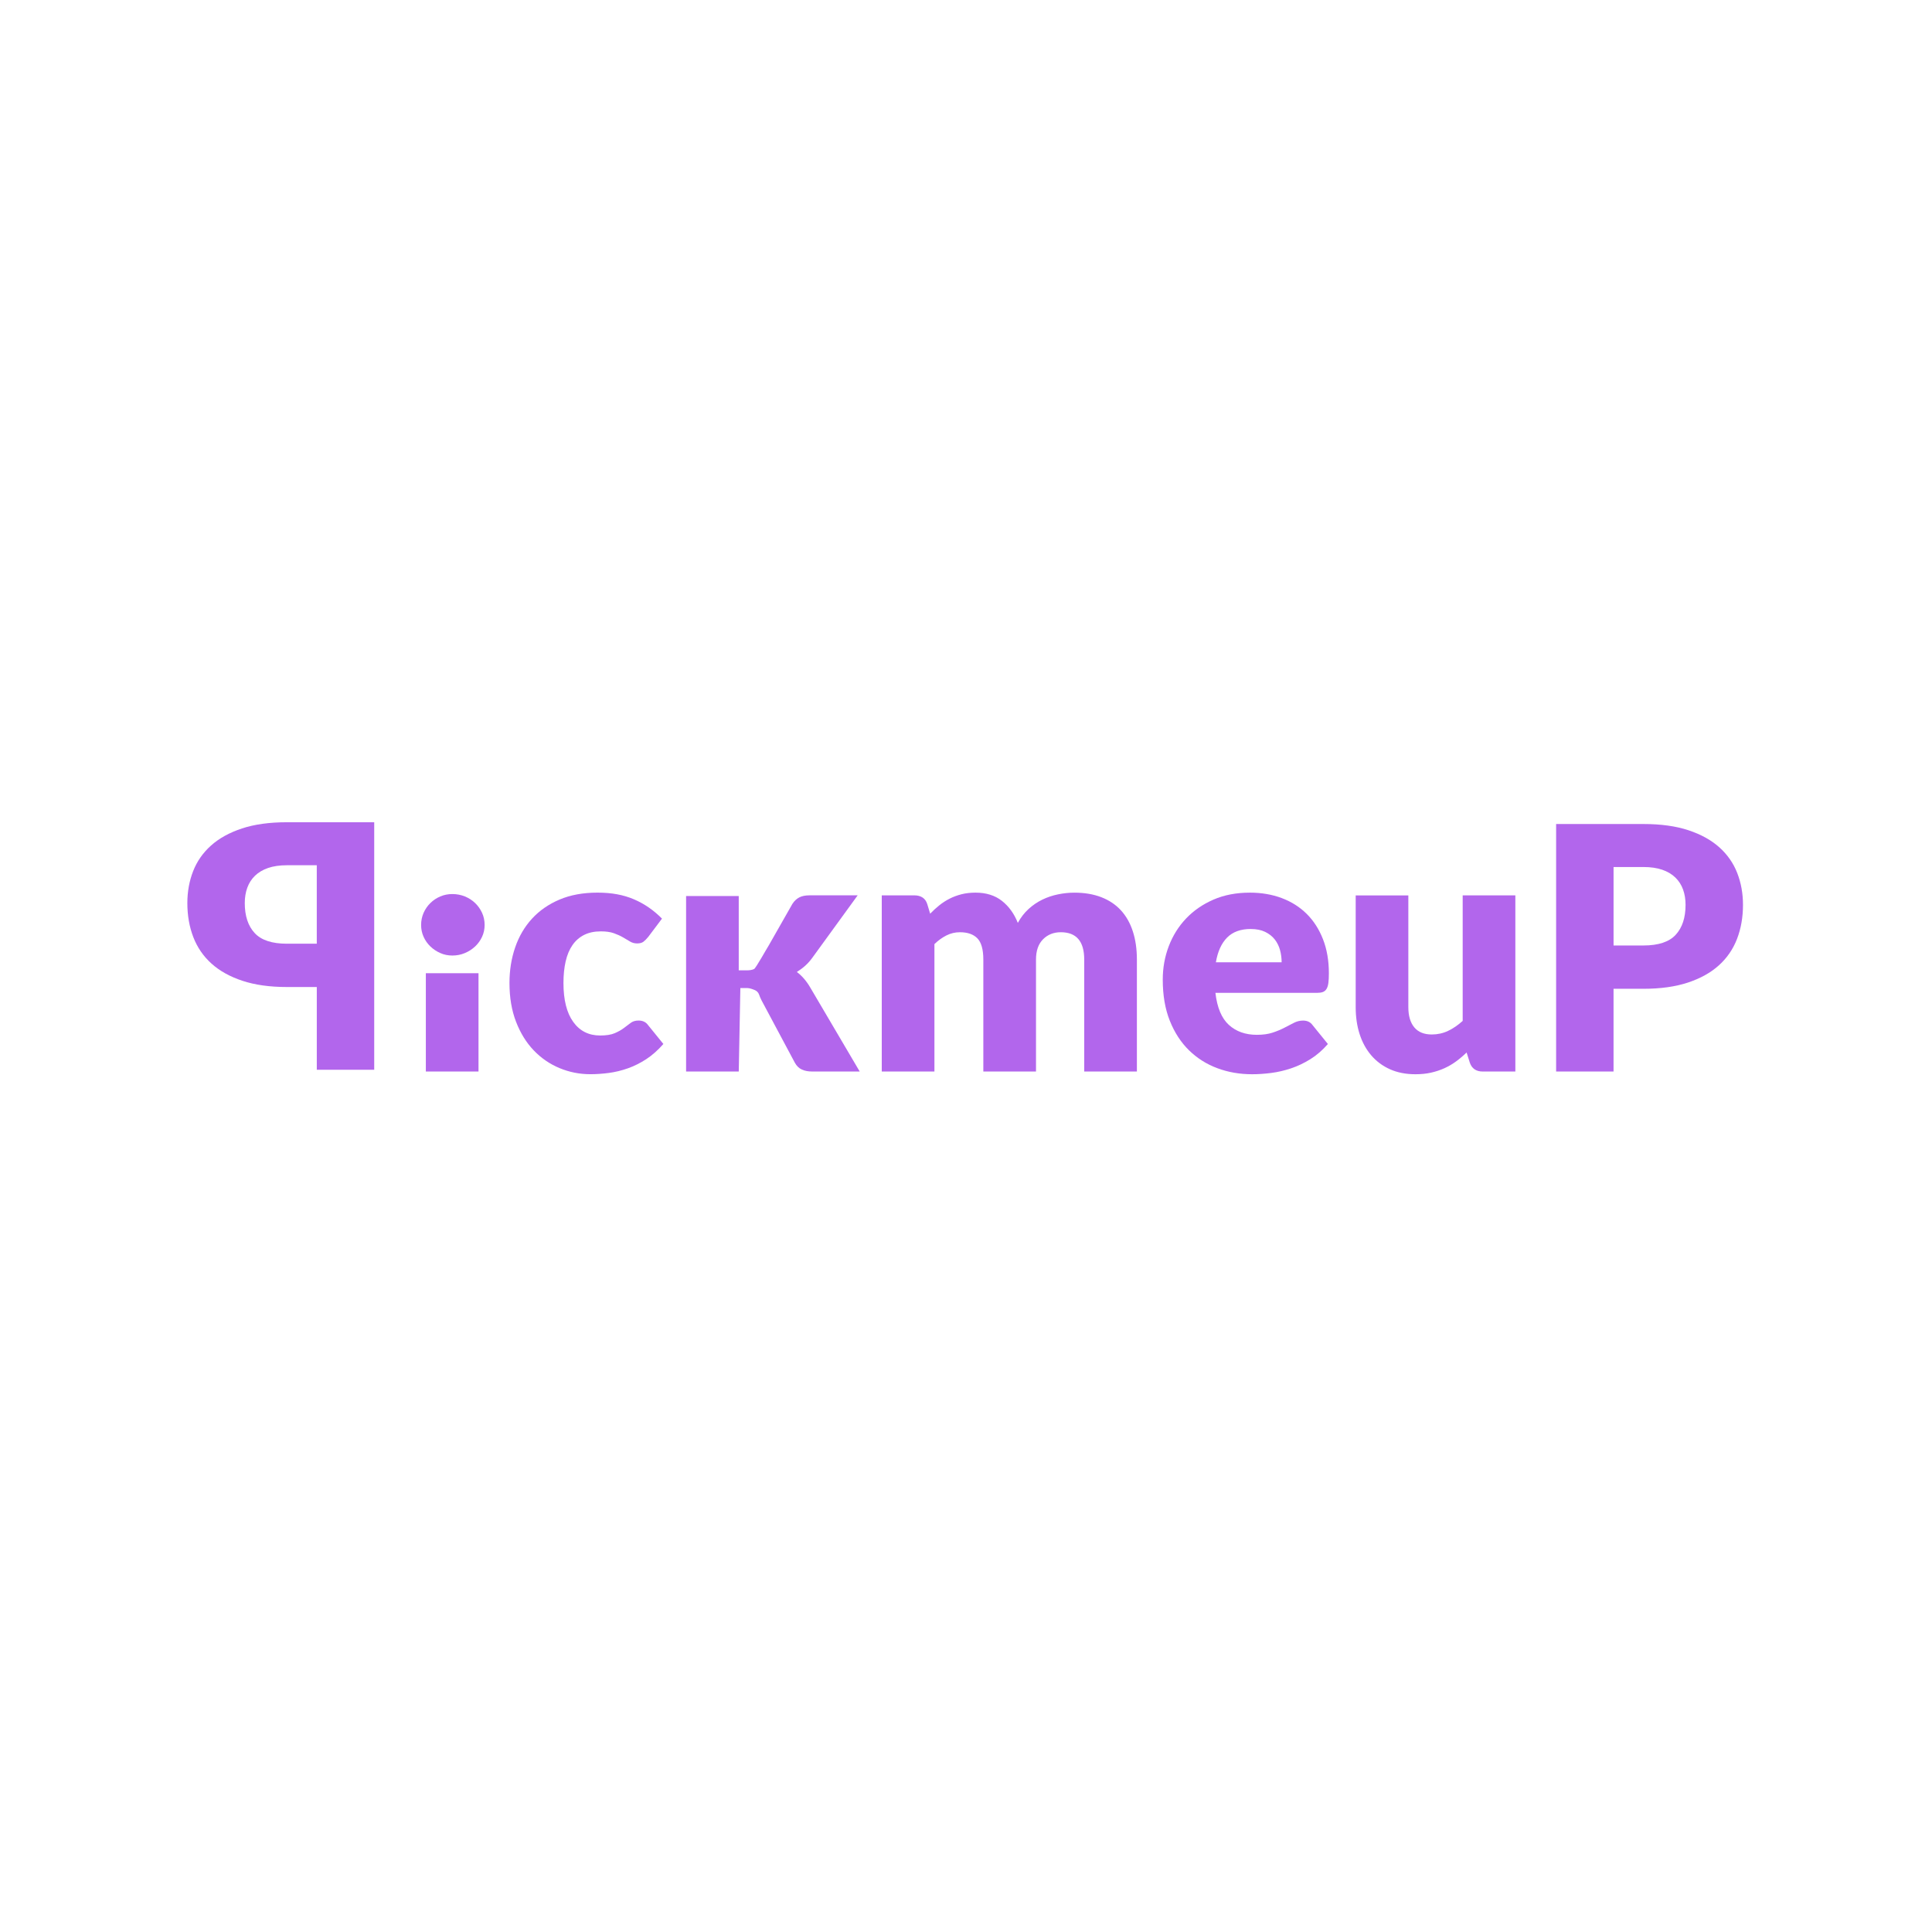 <?xml version="1.0" encoding="UTF-8"?>
<svg id="Layer_1" data-name="Layer 1" xmlns="http://www.w3.org/2000/svg" viewBox="0 0 1080 1080">
  <defs>
    <style>
      .cls-1 {
        fill: #b266ec;
      }
    </style>
  </defs>
  <path class="cls-1" d="m270.91,517.06c0,2.34-.47,4.54-1.42,6.6-.95,2.06-2.25,3.86-3.89,5.41-1.65,1.55-3.56,2.79-5.74,3.7-2.18.92-4.51,1.38-6.98,1.38s-4.65-.46-6.74-1.38c-2.09-.92-3.94-2.15-5.56-3.7-1.61-1.55-2.88-3.35-3.8-5.41-.92-2.06-1.38-4.26-1.38-6.6s.46-4.65,1.38-6.74c.92-2.09,2.18-3.92,3.8-5.51,1.61-1.58,3.47-2.82,5.56-3.7,2.09-.89,4.34-1.33,6.74-1.33s4.8.44,6.98,1.33c2.18.89,4.1,2.12,5.74,3.7,1.65,1.58,2.94,3.42,3.89,5.51.95,2.09,1.42,4.34,1.42,6.74Zm-3.42,26.97v54.95h-29.44v-54.95h29.44Z"/>
  <path class="cls-1" d="m362.25,523.87c-.89,1.08-1.74,1.93-2.56,2.56-.82.63-1.99.95-3.51.95s-2.77-.35-3.94-1.04c-1.17-.7-2.49-1.47-3.94-2.33-1.46-.85-3.17-1.63-5.13-2.33-1.96-.7-4.4-1.04-7.31-1.04-3.61,0-6.73.67-9.35,1.99-2.63,1.33-4.8,3.23-6.5,5.7-1.71,2.47-2.98,5.49-3.8,9.07-.82,3.58-1.23,7.61-1.23,12.11,0,9.43,1.82,16.68,5.46,21.74,3.64,5.07,8.66,7.6,15.05,7.6,3.42,0,6.13-.43,8.12-1.28,1.99-.85,3.69-1.8,5.08-2.85,1.39-1.04,2.67-2.01,3.85-2.9,1.17-.89,2.64-1.33,4.42-1.33,2.34,0,4.11.85,5.32,2.56l8.55,10.54c-3.04,3.48-6.24,6.31-9.59,8.5-3.36,2.18-6.79,3.89-10.3,5.13-3.51,1.23-7.04,2.09-10.59,2.56-3.55.47-7,.71-10.35.71-6.01,0-11.76-1.14-17.23-3.42-5.48-2.28-10.29-5.59-14.43-9.92-4.15-4.34-7.44-9.67-9.88-16-2.44-6.33-3.66-13.55-3.66-21.65,0-7.09,1.06-13.72,3.18-19.89,2.12-6.17,5.25-11.52,9.4-16.05,4.15-4.52,9.27-8.09,15.38-10.68,6.11-2.6,13.18-3.89,21.22-3.89s14.5,1.23,20.32,3.7c5.82,2.47,11.08,6.08,15.76,10.83l-7.79,10.35Z"/>
  <path class="cls-1" d="m412.96,500.9v41.53h4.37c1.84,0,3.24-.25,4.23-.76.98-.51,7.23-11.75,8.12-13.08l13.29-23.34c1.08-1.65,2.36-2.85,3.85-3.61,1.49-.76,3.37-1.14,5.65-1.14h26.97l-25.45,35.04c-1.2,1.65-2.52,3.1-3.94,4.37-1.42,1.27-2.96,2.41-4.61,3.42,2.85,2.15,5.32,5,7.41,8.55l27.73,47.1h-26.59c-2.22,0-4.13-.36-5.74-1.09-1.61-.73-2.93-2.01-3.94-3.85l-18.61-34.85c-.48-.86-1.01-2.22-1.4-3.28s-1.19-1.93-2.24-2.39c-1.32-.57-3.03-1.19-4.24-1.19h-3.96l-.89,46.64h-29.44v-98.08h29.44Z"/>
  <path class="cls-1" d="m492.91,598.98v-98.47h18.23c1.84,0,3.37.41,4.61,1.23,1.23.82,2.1,2.06,2.61,3.7l1.61,5.32c1.65-1.71,3.35-3.28,5.13-4.7,1.77-1.42,3.69-2.66,5.74-3.7,2.06-1.04,4.27-1.87,6.65-2.47,2.37-.6,4.99-.9,7.83-.9,5.95,0,10.87,1.54,14.77,4.61,3.89,3.07,6.85,7.17,8.88,12.3,1.65-3.04,3.66-5.63,6.03-7.79,2.37-2.15,4.94-3.89,7.69-5.22,2.75-1.33,5.66-2.31,8.74-2.94,3.07-.63,6.12-.95,9.16-.95,5.63,0,10.64.84,15,2.52,4.37,1.68,8.02,4.12,10.97,7.31,2.94,3.2,5.18,7.12,6.69,11.77,1.52,4.65,2.28,9.92,2.28,15.81v62.58h-29.44v-62.58c0-10.19-4.37-15.29-13.1-15.29-3.99,0-7.3,1.31-9.92,3.94s-3.94,6.41-3.94,11.35v62.58h-29.44v-62.58c0-5.63-1.11-9.59-3.32-11.87-2.22-2.28-5.48-3.42-9.78-3.42-2.66,0-5.18.6-7.55,1.8-2.37,1.2-4.61,2.82-6.69,4.84v71.22h-29.44Z"/>
  <path class="cls-1" d="m698.59,498.99c6.52,0,12.49,1.01,17.9,3.04,5.41,2.03,10.07,4.97,13.96,8.83,3.89,3.86,6.93,8.59,9.12,14.2s3.28,11.95,3.28,19.04c0,2.22-.09,4.02-.28,5.41-.19,1.39-.54,2.5-1.04,3.32-.51.82-1.19,1.39-2.04,1.71-.85.32-1.95.47-3.28.47h-56.78c.95,8.23,3.45,14.2,7.5,17.9,4.05,3.7,9.27,5.56,15.67,5.56,3.42,0,6.36-.41,8.83-1.23,2.47-.82,4.67-1.74,6.6-2.75,1.93-1.01,3.7-1.93,5.32-2.75,1.61-.82,3.31-1.23,5.08-1.23,2.34,0,4.11.85,5.32,2.56l8.55,10.54c-3.04,3.48-6.31,6.31-9.83,8.5-3.51,2.18-7.12,3.89-10.83,5.13-3.7,1.23-7.41,2.09-11.11,2.56-3.7.47-7.23.71-10.59.71-6.9,0-13.37-1.12-19.42-3.37-6.05-2.25-11.33-5.59-15.86-10.02-4.53-4.43-8.1-9.94-10.73-16.52-2.63-6.58-3.94-14.24-3.94-22.98,0-6.58,1.12-12.82,3.37-18.71,2.25-5.89,5.47-11.05,9.69-15.48,4.21-4.43,9.31-7.94,15.29-10.54,5.98-2.6,12.74-3.89,20.27-3.89Zm.57,20.32c-5.64,0-10.03,1.6-13.2,4.8-3.17,3.2-5.26,7.8-6.27,13.82h36.75c0-2.34-.3-4.62-.9-6.84-.6-2.21-1.58-4.19-2.94-5.93-1.36-1.74-3.15-3.15-5.37-4.23-2.22-1.08-4.91-1.61-8.07-1.61Z"/>
  <path class="cls-1" d="m787.27,500.51v62.48c0,4.88,1.11,8.64,3.32,11.3,2.21,2.66,5.47,3.99,9.78,3.99,3.23,0,6.25-.66,9.07-1.99,2.82-1.33,5.56-3.2,8.21-5.6v-70.17h29.44v98.47h-18.23c-3.67,0-6.08-1.65-7.22-4.94l-1.8-5.7c-1.9,1.84-3.86,3.5-5.89,4.99-2.03,1.49-4.19,2.75-6.5,3.8-2.31,1.04-4.79,1.87-7.45,2.47-2.66.6-5.57.9-8.74.9-5.38,0-10.15-.94-14.29-2.8-4.15-1.87-7.64-4.48-10.49-7.83-2.85-3.35-5-7.31-6.46-11.87-1.46-4.56-2.18-9.56-2.18-15v-62.48h29.44Z"/>
  <path class="cls-1" d="m901.98,552.74v46.24h-32.1v-138.35h48.81c9.75,0,18.12,1.16,25.12,3.47,6.99,2.31,12.76,5.49,17.28,9.54,4.53,4.05,7.87,8.83,10.02,14.34,2.15,5.51,3.23,11.46,3.23,17.85,0,6.9-1.11,13.23-3.32,18.99-2.22,5.76-5.6,10.7-10.16,14.81-4.56,4.12-10.34,7.33-17.33,9.64-7,2.31-15.27,3.47-24.83,3.47h-16.71Zm0-24.21h16.71c8.36,0,14.37-1.99,18.04-5.98,3.67-3.99,5.51-9.56,5.51-16.71,0-3.16-.47-6.04-1.42-8.64-.95-2.6-2.39-4.83-4.32-6.69-1.93-1.87-4.37-3.31-7.31-4.32-2.94-1.01-6.44-1.52-10.49-1.52h-16.71v43.87Z"/>
  <path class="cls-1" d="m177.09,551.75v46.24h32.1v-138.35h-48.81c-9.75,0-18.12,1.16-25.12,3.47-6.99,2.31-12.76,5.49-17.28,9.54-4.53,4.05-7.87,8.83-10.02,14.34-2.15,5.51-3.23,11.46-3.23,17.85,0,6.9,1.11,13.23,3.32,18.99,2.22,5.76,5.6,10.7,10.16,14.81,4.56,4.12,10.34,7.33,17.33,9.64,7,2.31,15.27,3.47,24.83,3.47h16.71Zm0-24.21h-16.71c-8.36,0-14.37-1.99-18.04-5.98-3.67-3.99-5.51-9.56-5.51-16.71,0-3.16.47-6.04,1.42-8.64.95-2.6,2.39-4.83,4.32-6.69,1.93-1.87,4.37-3.31,7.31-4.32,2.94-1.01,6.44-1.52,10.49-1.52h16.71v43.87Z"/>
</svg>